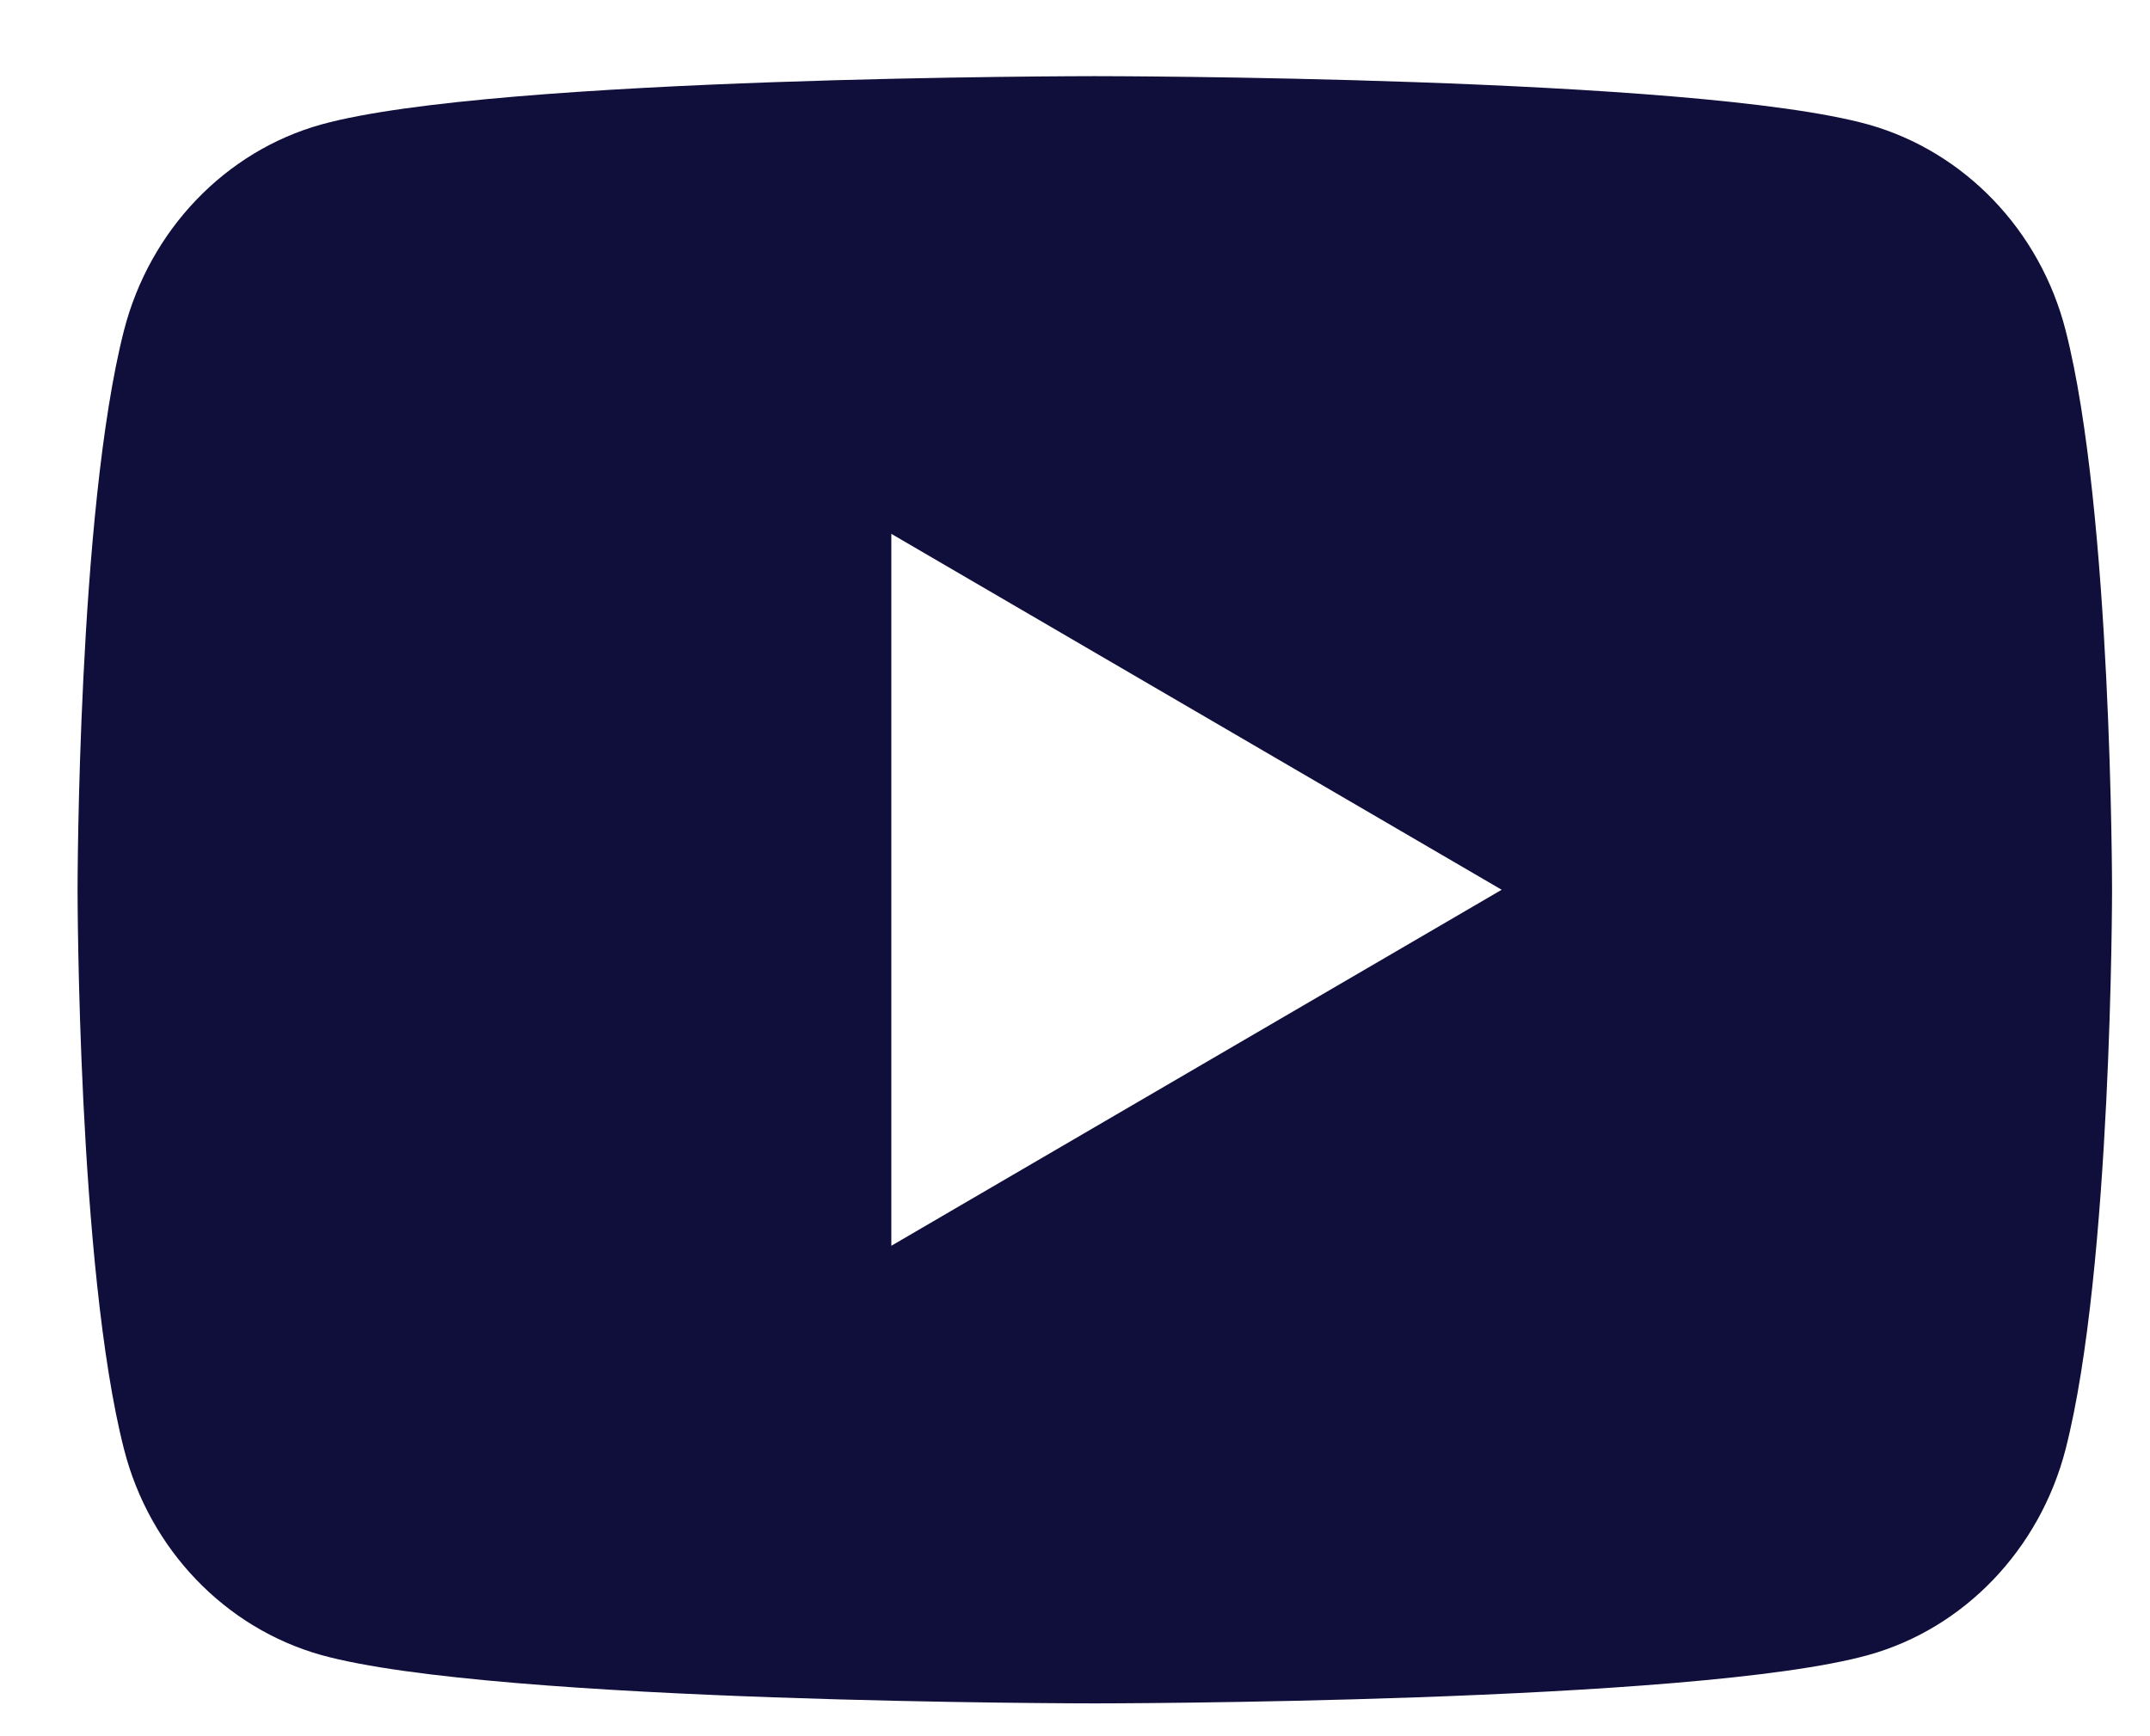 <svg width="26" height="21" viewBox="0 0 26 21" fill="none" xmlns="http://www.w3.org/2000/svg">
<path d="M24.979 3.994C25.541 6.186 25.541 10.762 25.541 10.762C25.541 10.762 25.541 15.338 24.979 17.53C24.666 18.742 23.752 19.696 22.594 20.018C20.492 20.603 13.239 20.603 13.239 20.603C13.239 20.603 5.99 20.603 3.884 20.018C2.721 19.691 1.808 18.738 1.5 17.53C0.938 15.338 0.938 10.762 0.938 10.762C0.938 10.762 0.938 6.186 1.5 3.994C1.812 2.782 2.726 1.829 3.884 1.506C5.99 0.921 13.239 0.921 13.239 0.921C13.239 0.921 20.492 0.921 22.594 1.506C23.757 1.834 24.67 2.786 24.979 3.994ZM10.779 15.068L18.16 10.762L10.779 6.457V15.068Z" fill="#100E3A"/>
</svg>

